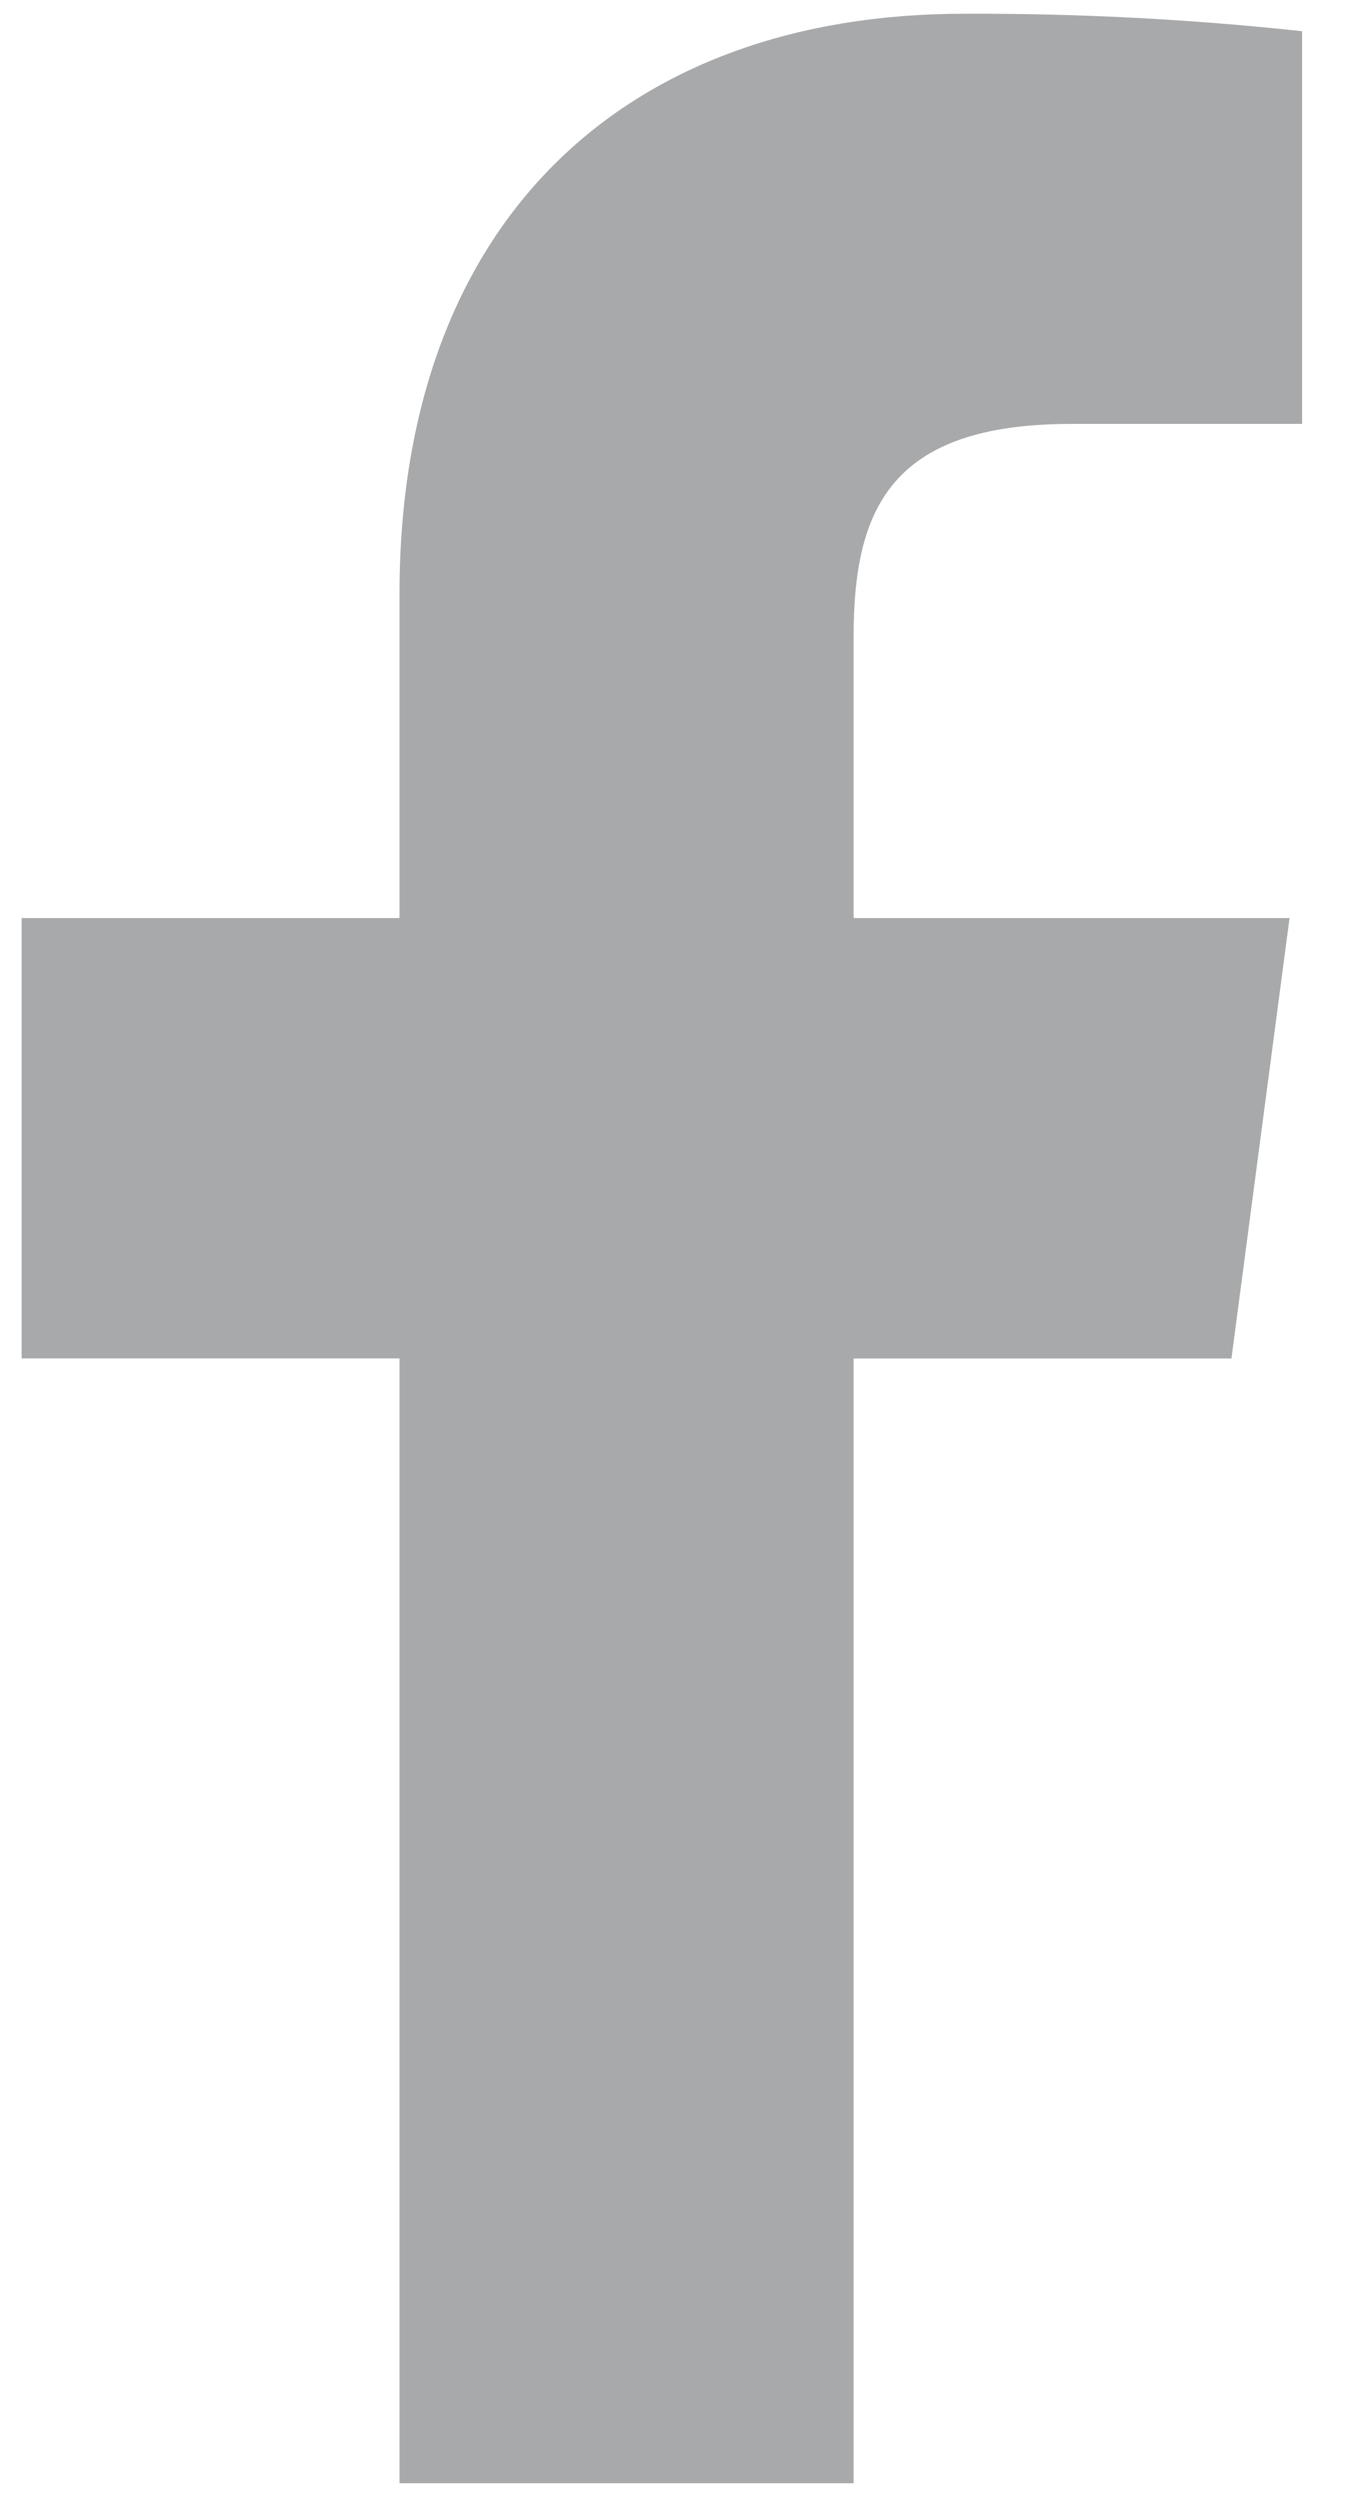 <svg width="27" height="50" viewBox="0 0 27 50" fill="none" xmlns="http://www.w3.org/2000/svg">
<path d="M17.084 49.669V27.172H24.647L25.81 18.363H17.084V12.755C17.084 10.212 17.793 8.479 21.441 8.479H26.061V0.624C23.812 0.382 21.55 0.265 19.289 0.275C12.586 0.275 7.996 4.348 7.996 11.882V18.363H0.433V27.171H7.996V49.669H17.084Z" fill="#A7A9AB"/>
</svg>
